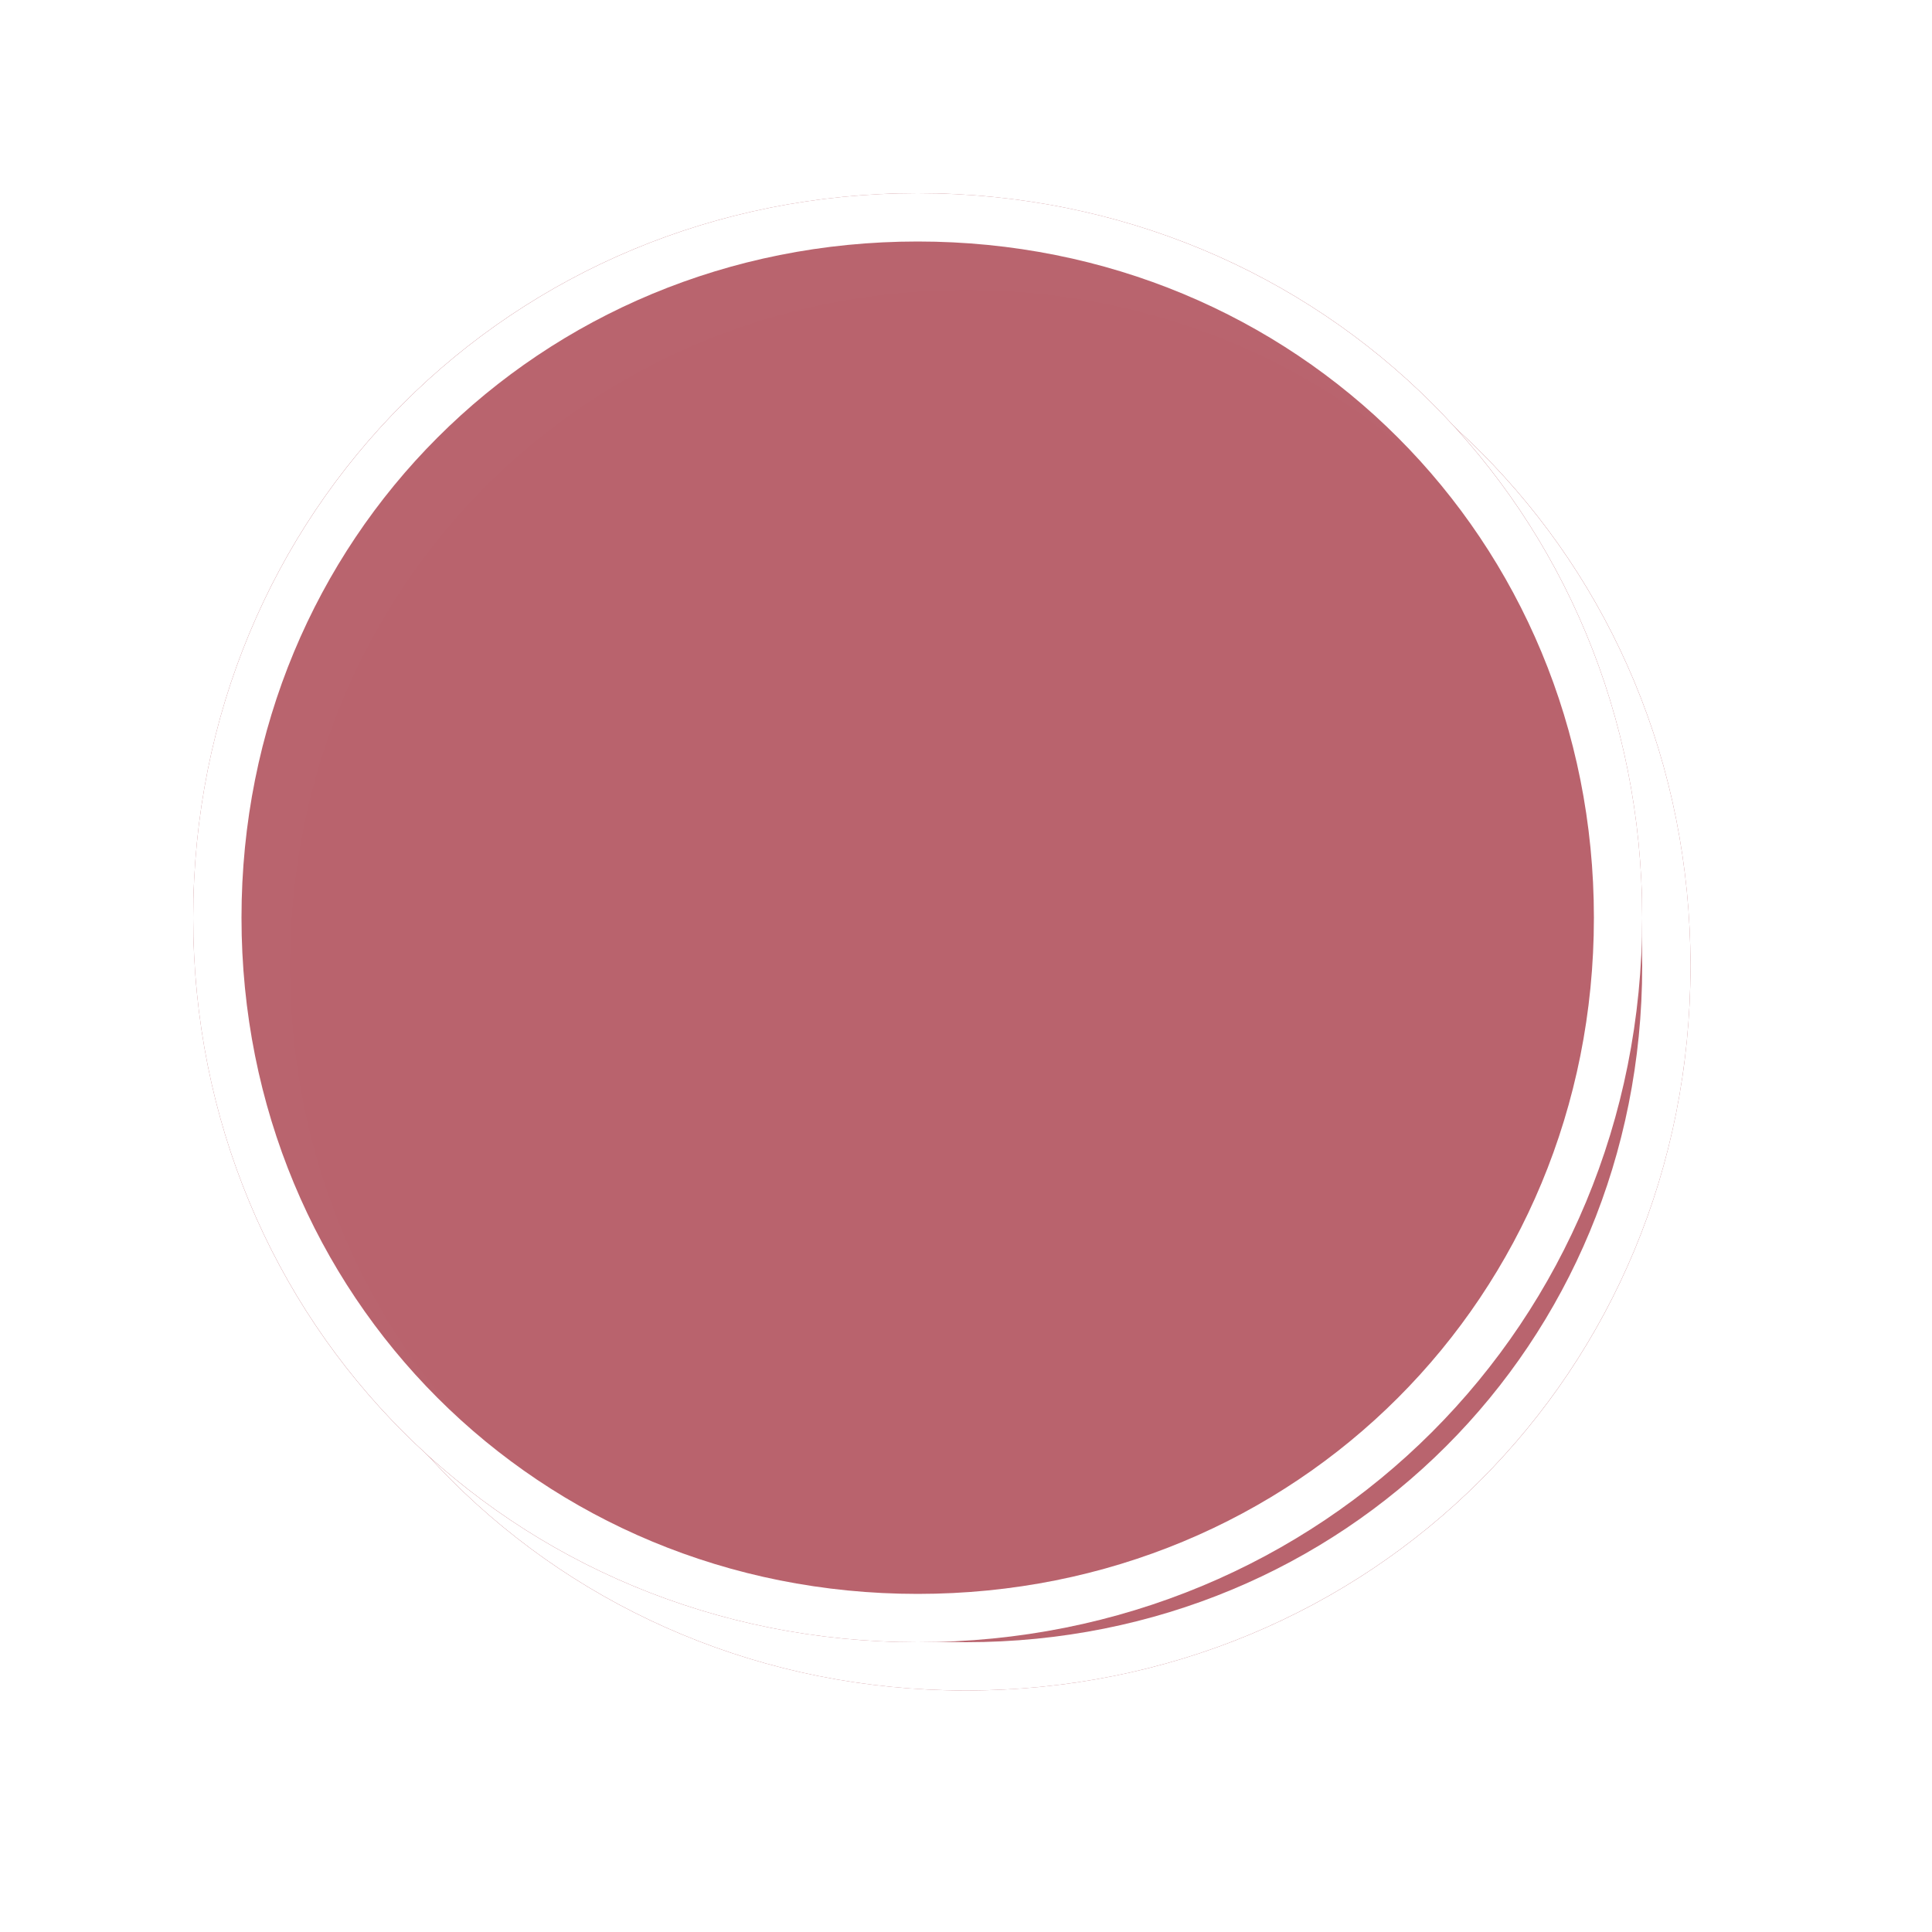 ﻿<?xml version="1.0" encoding="utf-8"?>
<svg version="1.1" xmlns:xlink="http://www.w3.org/1999/xlink" width="40px" height="40px" xmlns="http://www.w3.org/2000/svg">
  <defs>
    <filter x="319px" y="92px" width="40px" height="40px" filterUnits="userSpaceOnUse" id="filter51">
      <feOffset dx="1" dy="1" in="SourceAlpha" result="shadowOffsetInner" />
      <feGaussianBlur stdDeviation="2.5" in="shadowOffsetInner" result="shadowGaussian" />
      <feComposite in2="shadowGaussian" operator="atop" in="SourceAlpha" result="shadowComposite" />
      <feColorMatrix type="matrix" values="0 0 0 0 0  0 0 0 0 0  0 0 0 0 0  0 0 0 0.698 0  " in="shadowComposite" />
    </filter>
    <g id="widget52">
      <path d="M 338 96  C 346.4 96  353 102.6  353 111  C 353 119.4  346.4 126  338 126  C 329.6 126  323 119.4  323 111  C 323 102.6  329.6 96  338 96  Z " fill-rule="nonzero" fill="#b9646e" stroke="none" fill-opacity="0.996" />
      <path d="M 338 96.5  C 346.12 96.5  352.5 102.88  352.5 111  C 352.5 119.12  346.12 125.5  338 125.5  C 329.88 125.5  323.5 119.12  323.5 111  C 323.5 102.88  329.88 96.5  338 96.5  Z " stroke-width="1" stroke="#ffffff" fill="none" />
    </g>
  </defs>
  <g transform="matrix(1 0 0 1 -319 -92 )">
    <use xlink:href="#widget52" filter="url(#filter51)" />
    <use xlink:href="#widget52" />
  </g>
</svg>